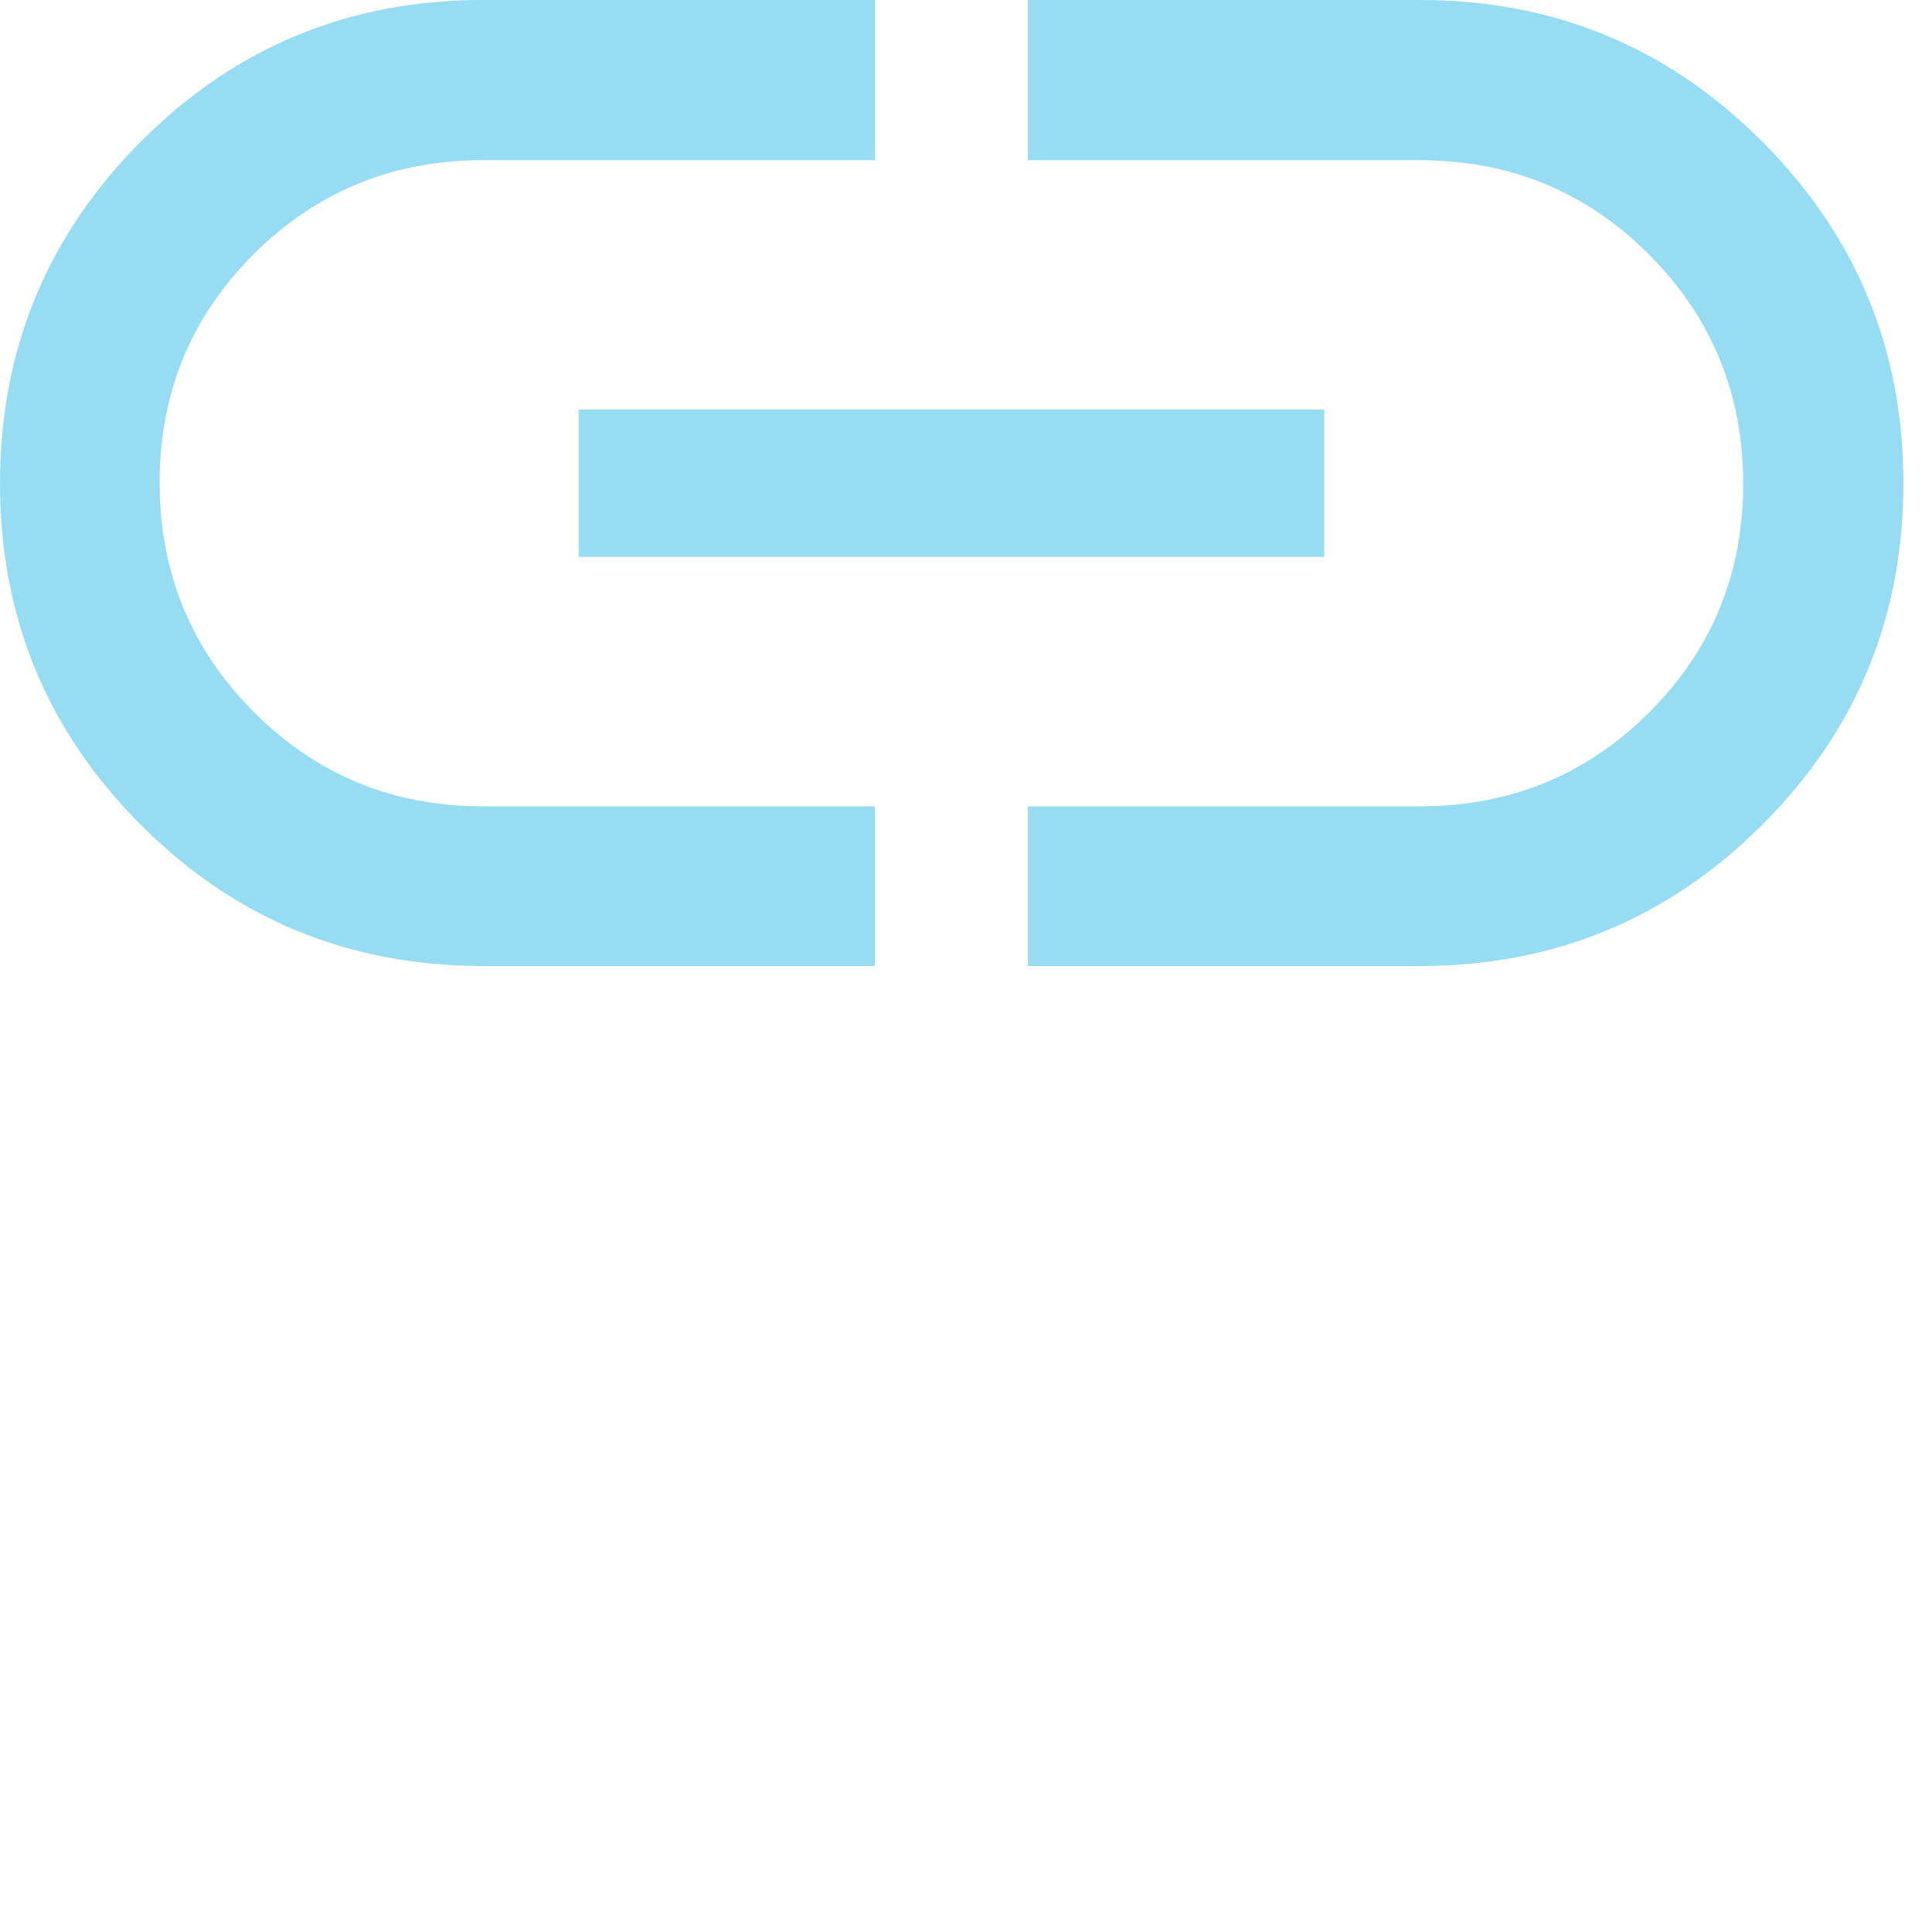 <svg width="100" height="100" viewBox="0 0 100 100" fill="none" xmlns="http://www.w3.org/2000/svg">
<path d="M45.288 50H24.985C18.059 50 12.163 47.568 7.298 42.703C2.433 37.839 0 31.945 0 25.023C0 18.102 2.433 12.2 7.298 7.32C12.163 2.44 18.059 0 24.985 0H45.288V8.293H24.998C20.335 8.293 16.381 9.913 13.134 13.151C9.888 16.39 8.264 20.335 8.264 24.986C8.264 29.637 9.888 33.592 13.134 36.849C16.381 40.107 20.335 41.736 24.998 41.736H45.288V50ZM29.951 28.828V21.201H68.541V28.828H29.951ZM53.204 50V41.736H73.494C78.156 41.736 82.111 40.116 85.358 36.878C88.604 33.639 90.227 29.694 90.227 25.043C90.227 20.392 88.604 16.437 85.358 13.18C82.111 9.922 78.156 8.293 73.494 8.293H53.204V0H73.506C80.427 0 86.326 2.439 91.204 7.318C96.082 12.197 98.521 18.097 98.521 25.019C98.521 31.941 96.082 37.835 91.204 42.701C86.326 47.567 80.427 50 73.506 50H53.204Z" fill="#96DDF3"/>
</svg>
